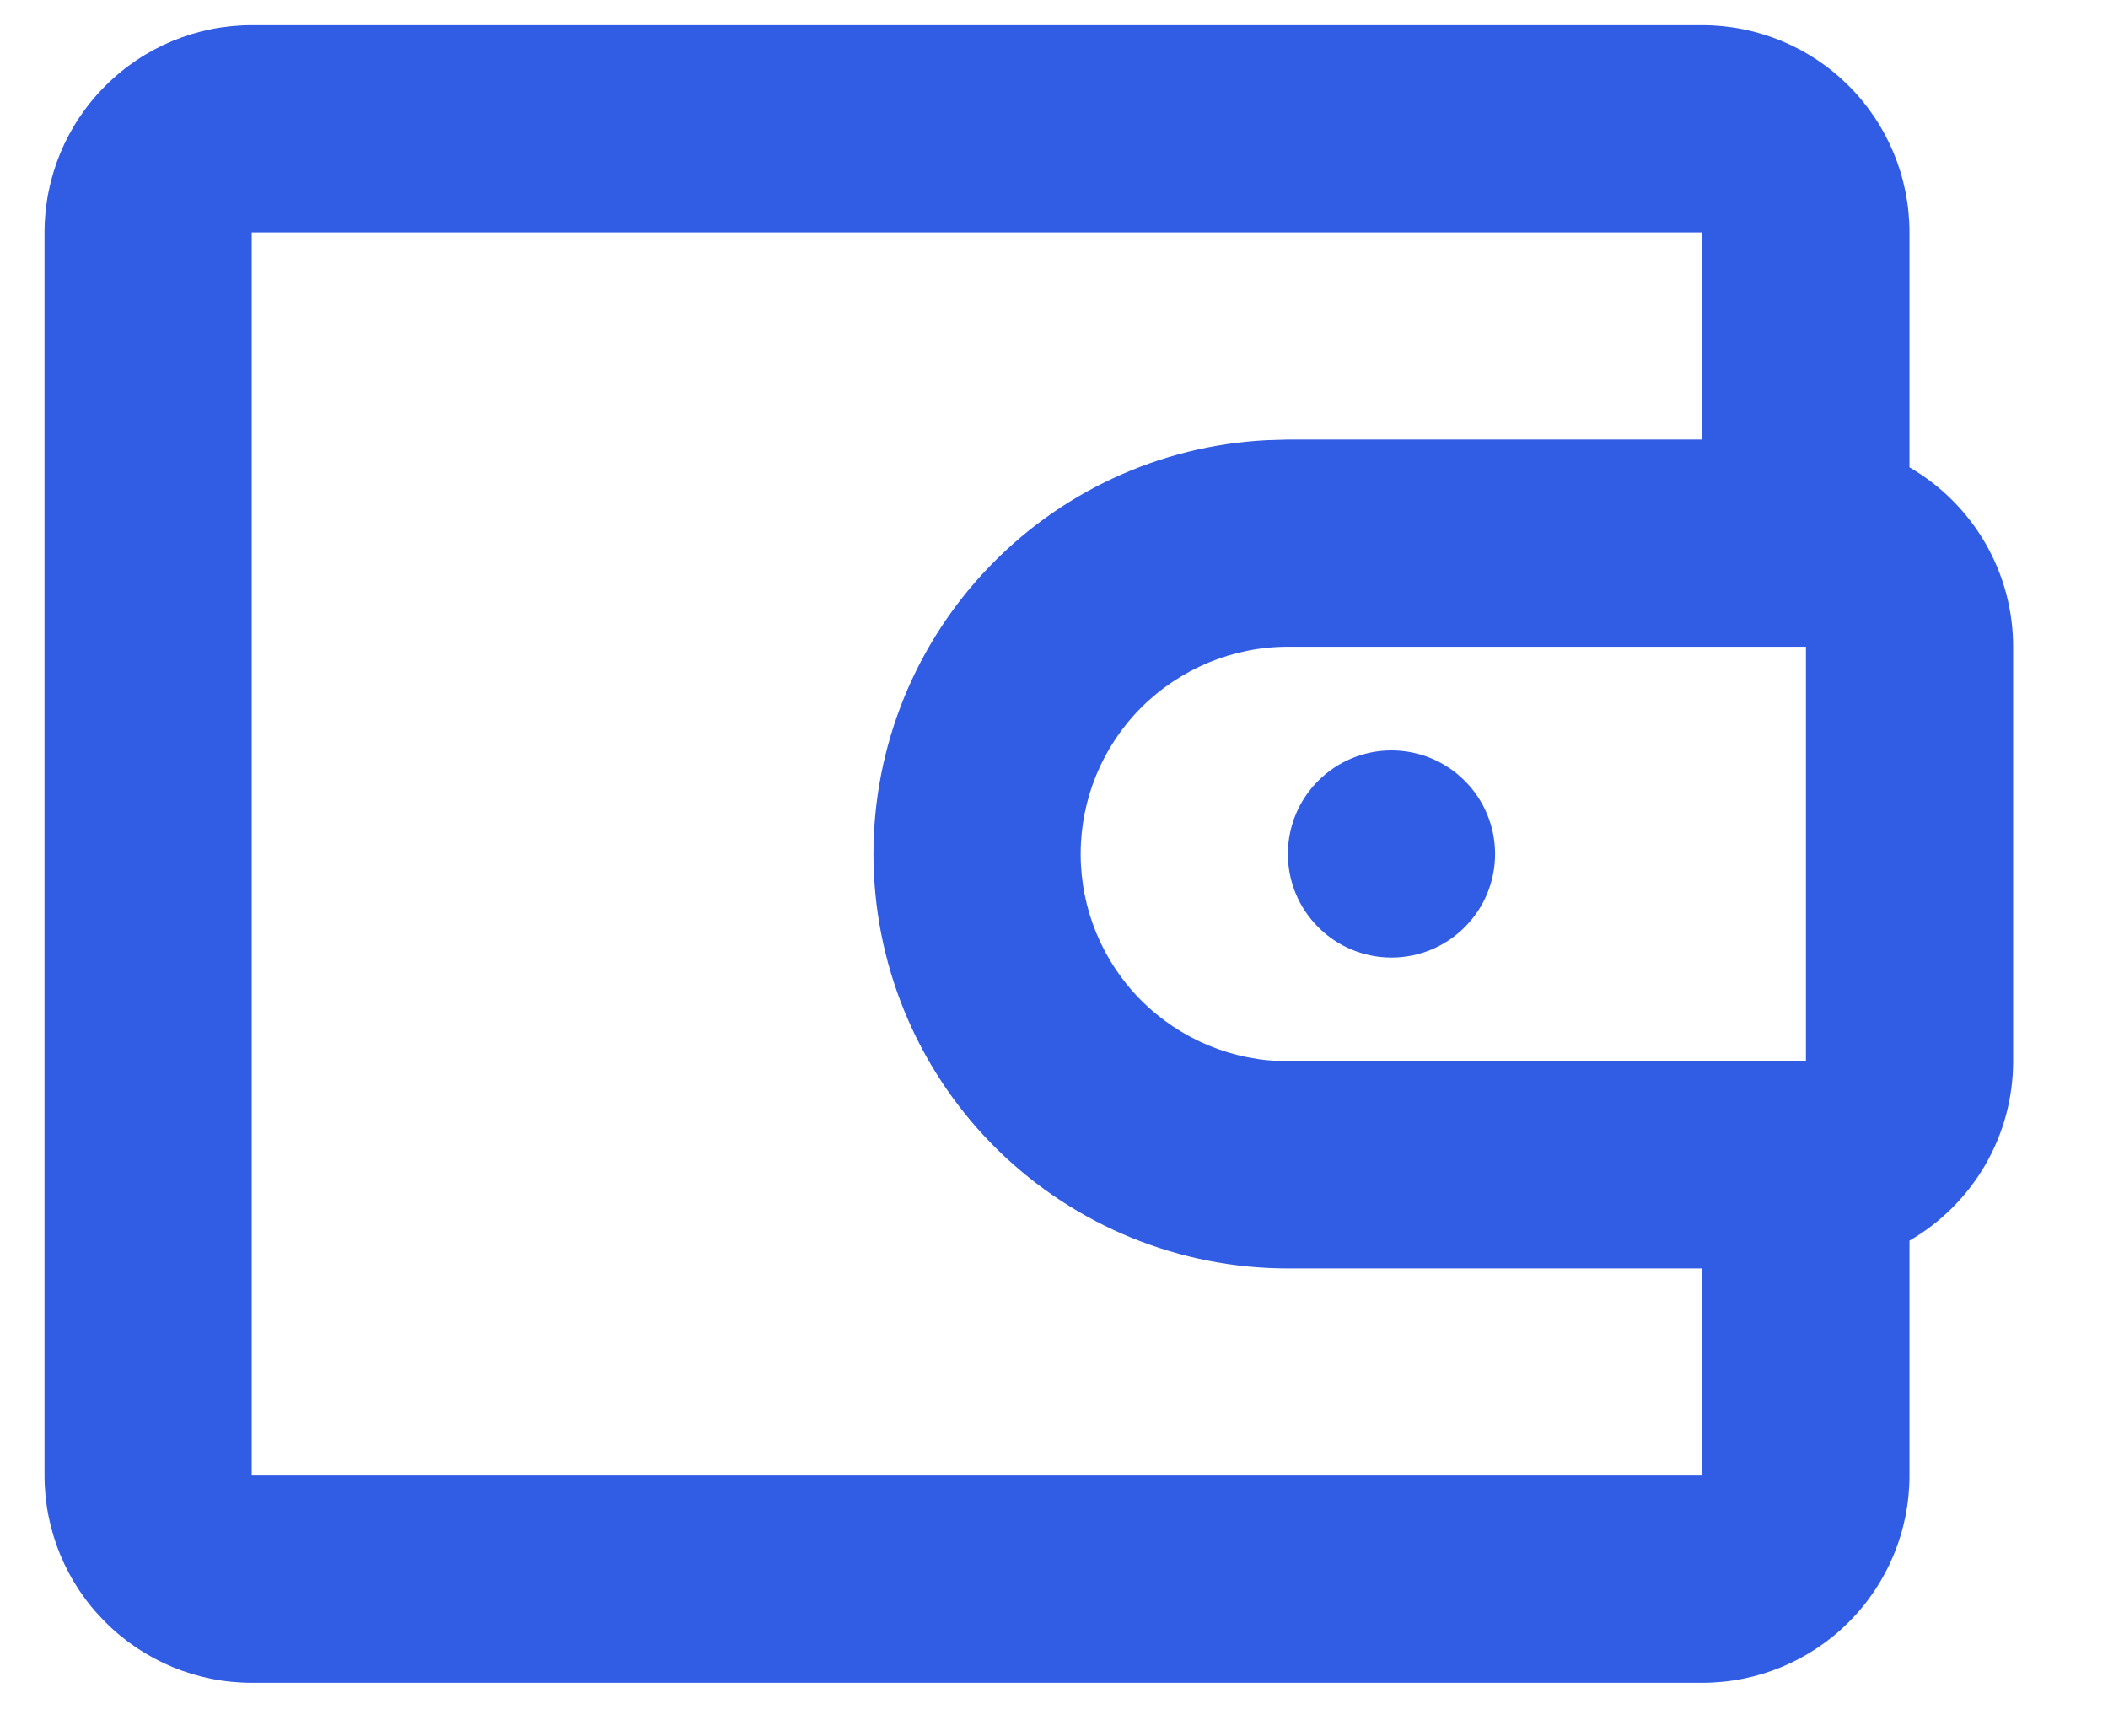 <svg width="17" height="14" viewBox="0 0 17 14" fill="none" xmlns="http://www.w3.org/2000/svg">
<path d="M13.728 0.203C14.171 0.203 14.597 0.379 14.91 0.693C15.223 1.006 15.399 1.431 15.399 1.874V3.769C15.653 3.916 15.864 4.127 16.011 4.381C16.158 4.635 16.235 4.923 16.235 5.216V8.559C16.235 8.852 16.158 9.14 16.011 9.394C15.864 9.648 15.653 9.859 15.399 10.006V11.901C15.399 12.344 15.223 12.769 14.91 13.082C14.597 13.396 14.171 13.572 13.728 13.572H2.03C1.587 13.572 1.162 13.396 0.849 13.082C0.535 12.769 0.359 12.344 0.359 11.901V1.874C0.359 1.431 0.535 1.006 0.849 0.693C1.162 0.379 1.587 0.203 2.03 0.203H13.728ZM13.728 1.874H2.03V11.901H13.728V10.23H10.386C9.514 10.23 8.677 9.889 8.052 9.28C7.428 8.671 7.067 7.843 7.045 6.971C7.023 6.099 7.343 5.254 7.936 4.615C8.529 3.975 9.348 3.593 10.219 3.55L10.386 3.545H13.728V1.874ZM14.564 5.216H10.386C9.943 5.216 9.518 5.393 9.204 5.706C8.891 6.019 8.715 6.444 8.715 6.888C8.715 7.331 8.891 7.756 9.204 8.069C9.518 8.383 9.943 8.559 10.386 8.559H14.564V5.216ZM11.222 6.052C11.443 6.052 11.656 6.14 11.812 6.297C11.969 6.453 12.057 6.666 12.057 6.888C12.057 7.109 11.969 7.322 11.812 7.478C11.656 7.635 11.443 7.723 11.222 7.723C11 7.723 10.787 7.635 10.631 7.478C10.474 7.322 10.386 7.109 10.386 6.888C10.386 6.666 10.474 6.453 10.631 6.297C10.787 6.14 11 6.052 11.222 6.052Z" fill="#315DE4"/>
</svg>
